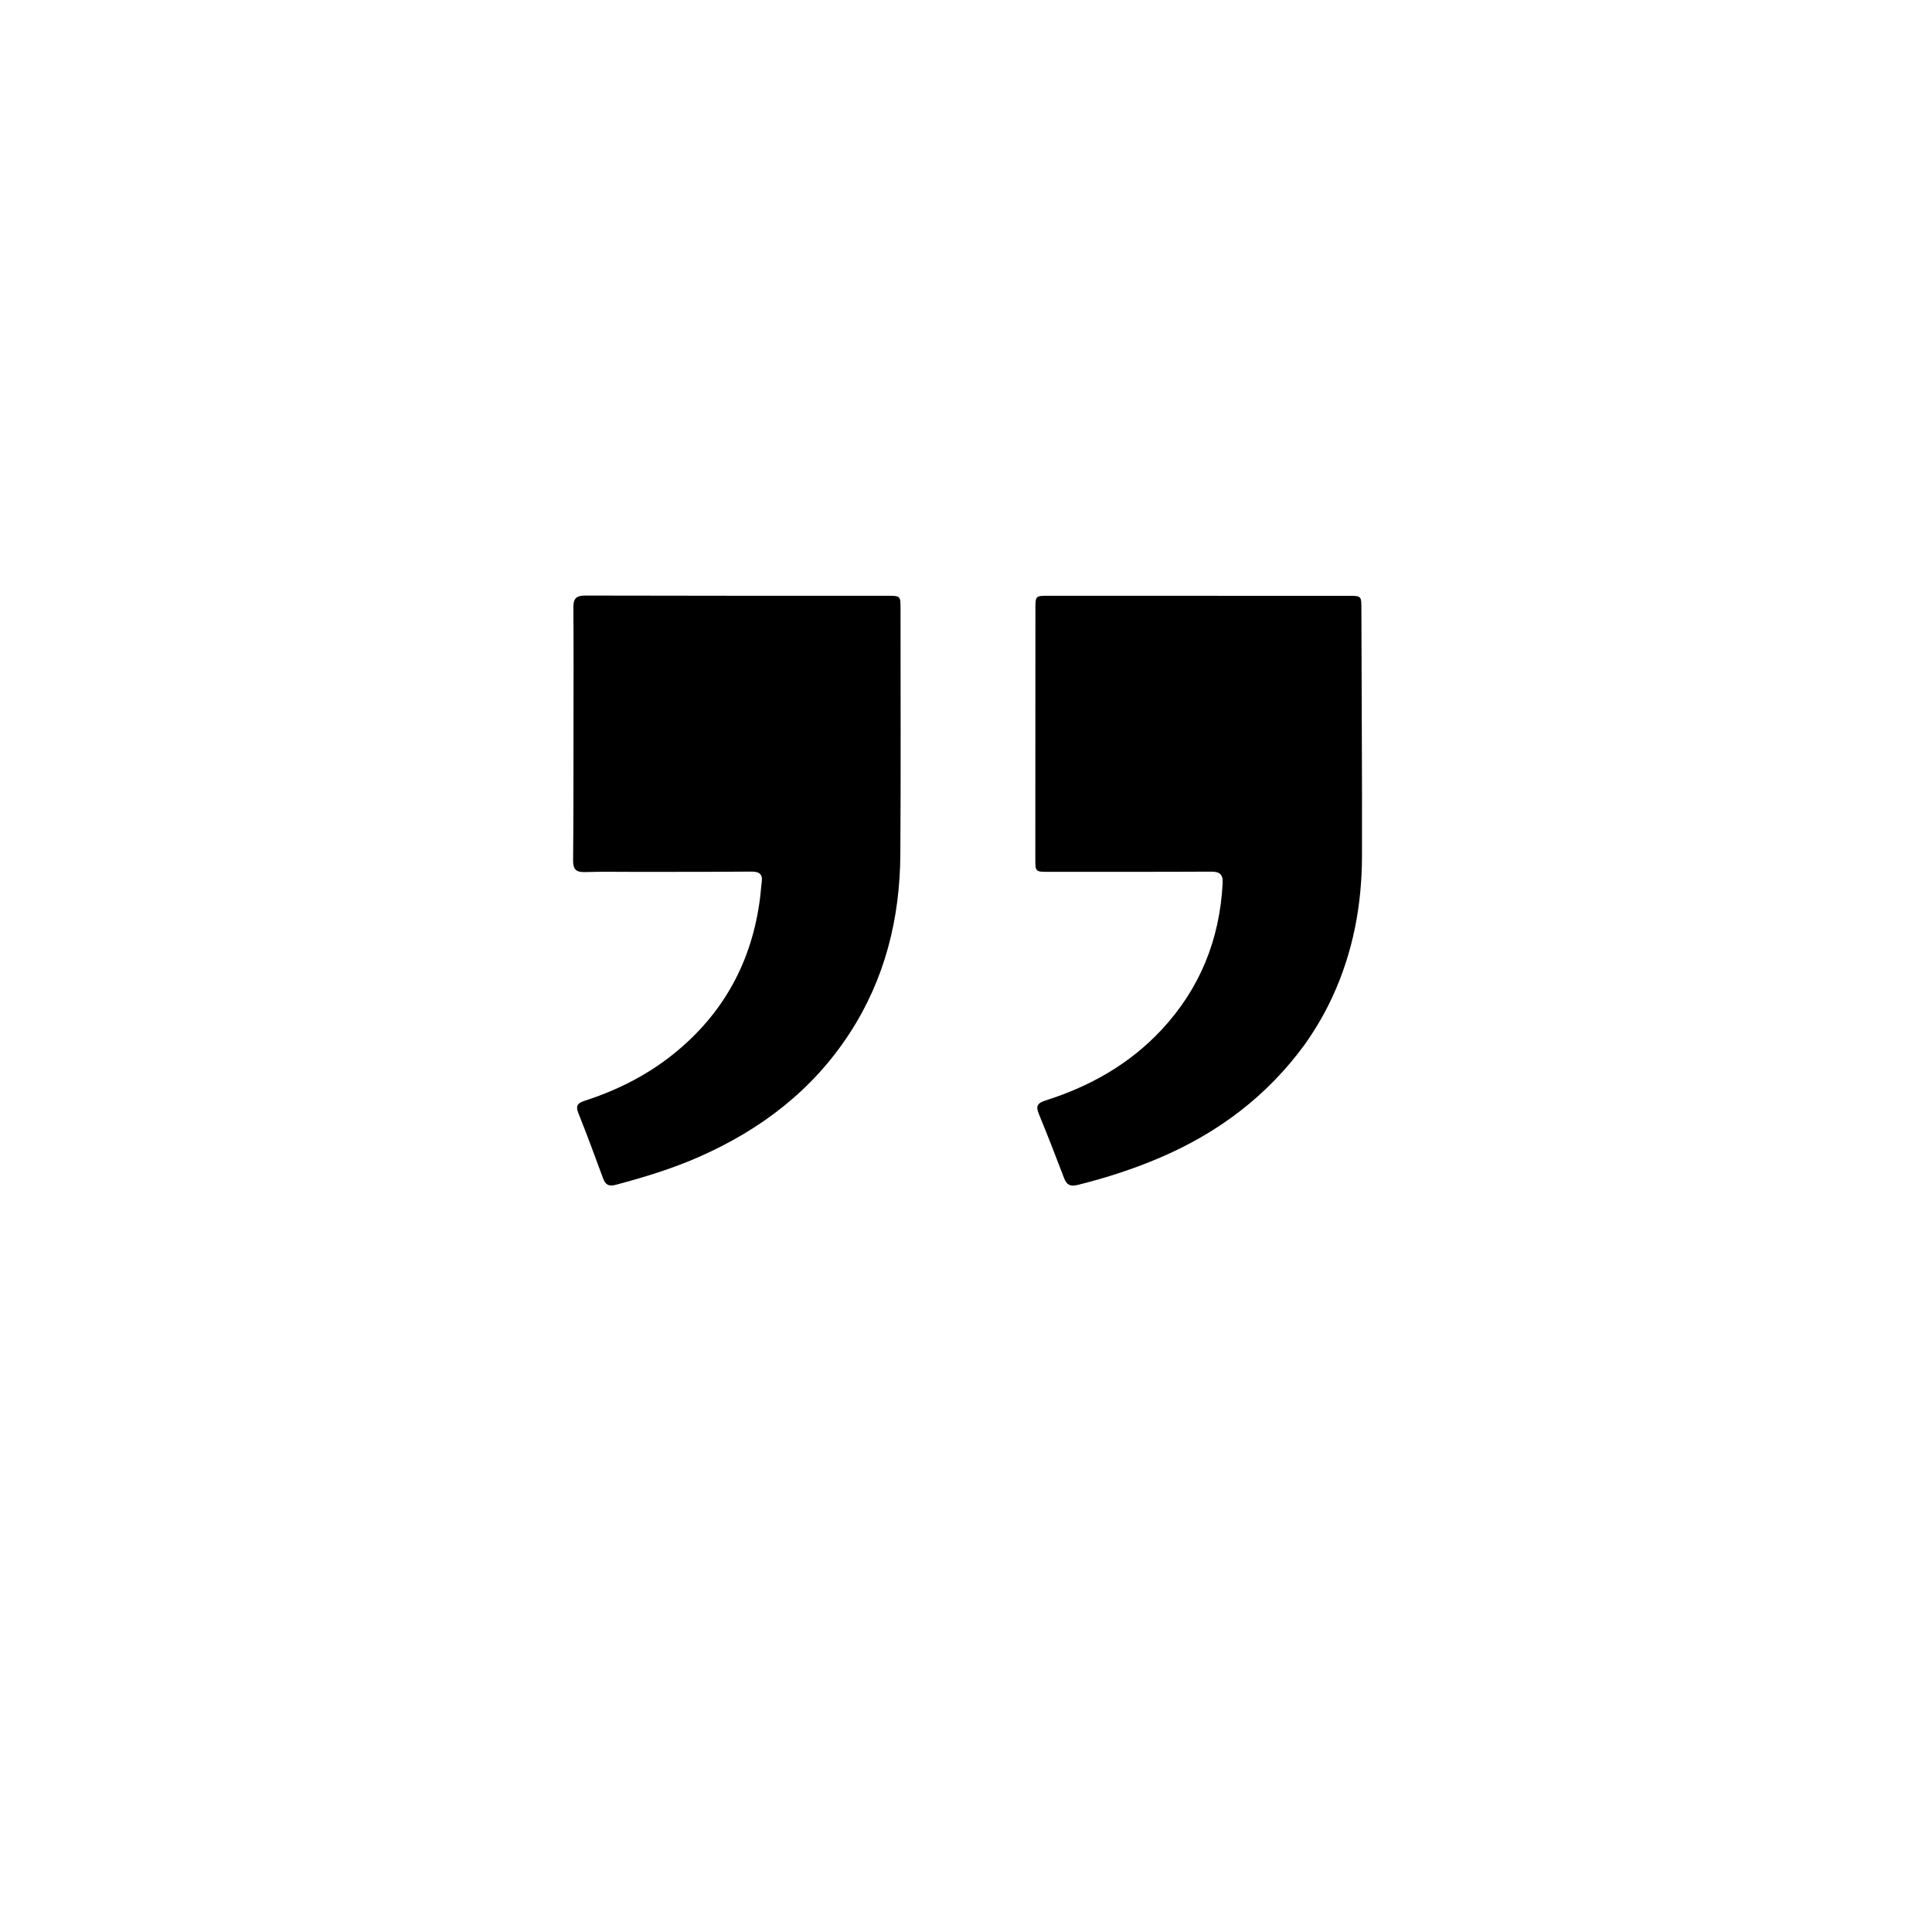 <svg version="1.1" id="Layer_1" xmlns="http://www.w3.org/2000/svg" xmlns:xlink="http://www.w3.org/1999/xlink" x="0px" y="0px"
	 width="100%" viewBox="0 0 1024 1024" enable-background="new 0 0 1024 1024" xml:space="preserve">
<path fill="#000000" opacity="1" stroke="none" 
	d="
M691.587,553.533 
	C671.62,580.892 645.837,600.256 615.202,613.419 
	C600.943,619.546 586.246,624.309 571.177,628.036 
	C567.254,629.006 565.357,628.036 563.973,624.4 
	C559.651,613.039 555.269,601.696 550.621,590.465 
	C548.921,586.359 549.773,584.665 554.056,583.307 
	C577.619,575.838 598.639,564.055 615.66,545.795 
	C636.037,523.934 646.453,497.943 648.029,468.194 
	C648.296,463.154 646.296,461.964 641.691,461.988 
	C613.037,462.135 584.382,462.067 555.727,462.089 
	C548.807,462.094 548.743,462.08 548.744,455.182 
	C548.755,411.034 548.77,366.885 548.79,322.737 
	C548.794,315.798 548.829,315.773 555.744,315.774 
	C608.722,315.78 661.7,315.788 714.678,315.798 
	C721.689,315.799 721.549,315.806 721.564,323.06 
	C721.653,366.701 721.992,410.343 721.878,453.983 
	C721.81,479.729 717.128,504.642 706.289,528.194 
	C702.238,536.995 697.382,545.328 691.587,553.533 
z"/>
<path fill="#000000" opacity="1" stroke="none" 
	d="
M303.966,383 
	C303.969,362.341 304.071,342.181 303.902,322.024 
	C303.863,317.36 305.254,315.644 310.167,315.659 
	C363.646,315.815 417.125,315.76 470.605,315.775 
	C477.216,315.777 477.302,315.914 477.3,322.475 
	C477.287,365.958 477.497,409.443 477.202,452.924 
	C476.971,486.917 469.032,518.915 450.291,547.707 
	C430.677,577.841 403.343,598.653 370.766,613.06 
	C356.408,619.41 341.462,623.96 326.322,627.99 
	C322.629,628.973 320.87,627.938 319.593,624.427 
	C315.381,612.848 311.046,601.309 306.497,589.858 
	C304.943,585.949 306.323,584.583 309.889,583.431 
	C326.992,577.904 342.89,569.944 356.939,558.657 
	C383.546,537.28 398.681,509.463 402.881,475.644 
	C403.209,473.002 403.343,470.335 403.722,467.702 
	C404.362,463.248 402.402,461.924 398.092,461.962 
	C377.434,462.144 356.775,462.084 336.116,462.109 
	C327.453,462.119 318.783,461.926 310.129,462.217 
	C305.407,462.376 303.702,460.871 303.752,455.971 
	C303.996,431.816 303.925,407.657 303.966,383 
z"/>
</svg>